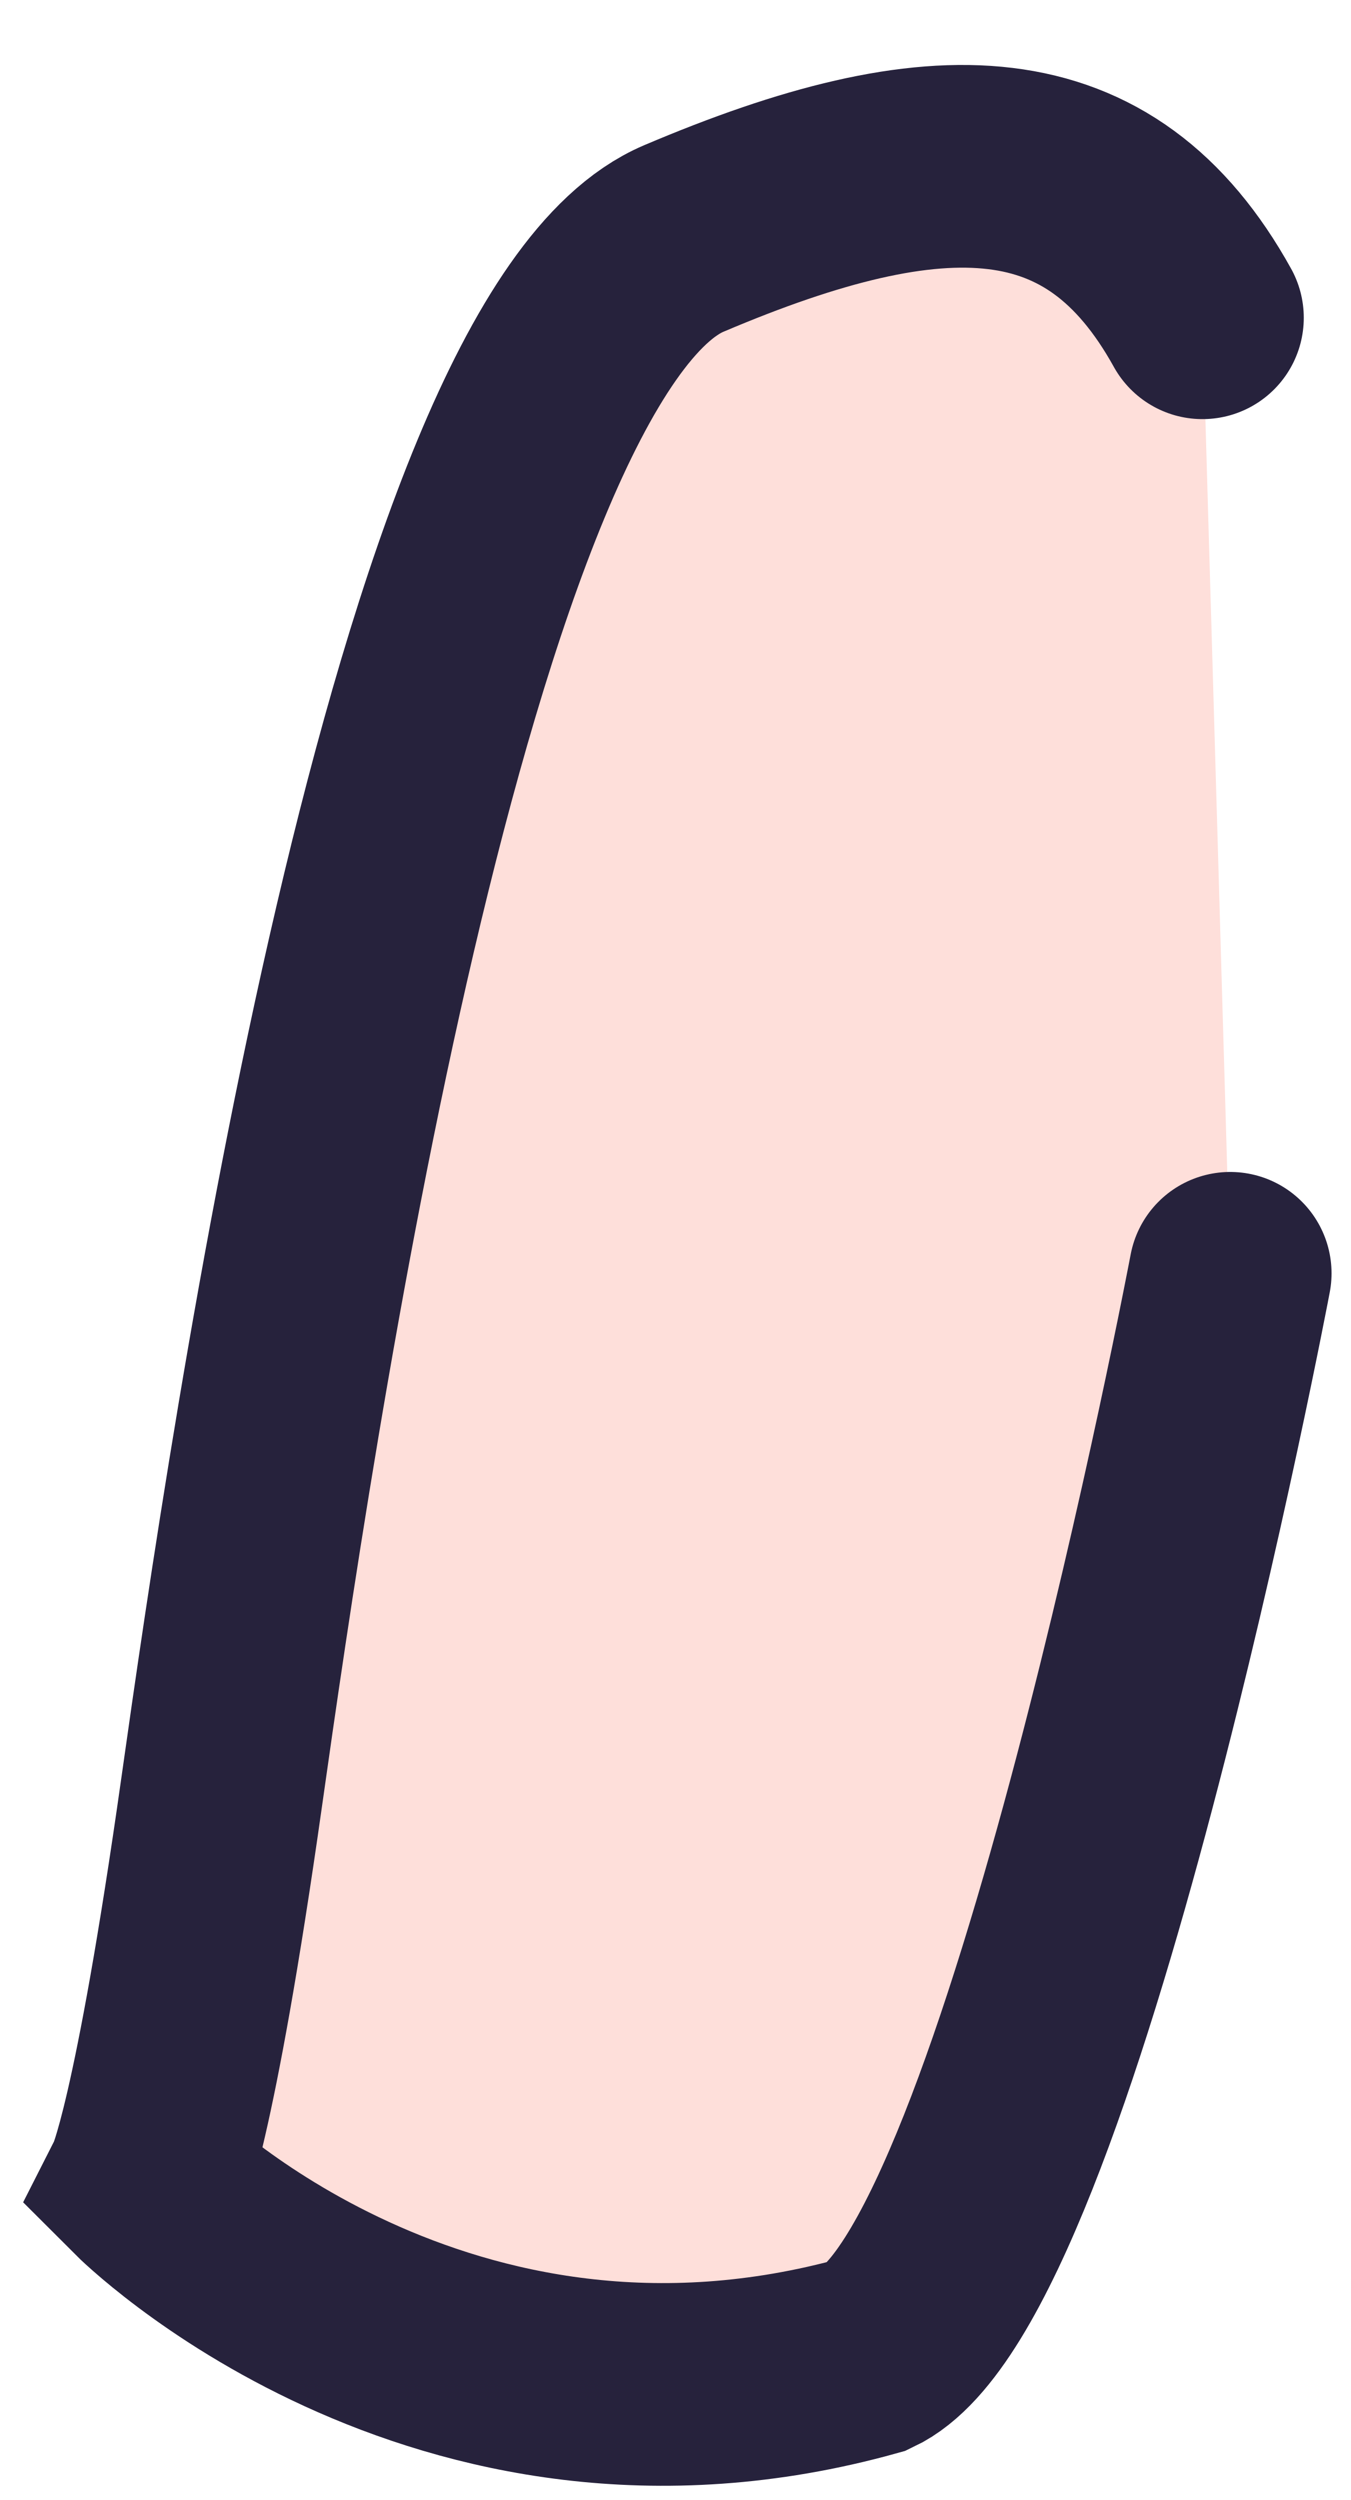 <svg height="37" viewBox="0 0 20 37" width="20" xmlns="http://www.w3.org/2000/svg"><path d="m17.801 4.703c-1.509-2.724-3.91-2.775-7.679-1.173-3.769 1.602-6.13 17.973-6.837 22.969-.706 4.996-1.114 5.803-1.114 5.803s4.332 4.336 10.702 2.561c2.531-1.194 5.339-16.018 5.339-16.018" fill="#fedfda" fill-rule="evenodd" stroke="#26223c" stroke-linecap="round" stroke-width="3"/></svg>